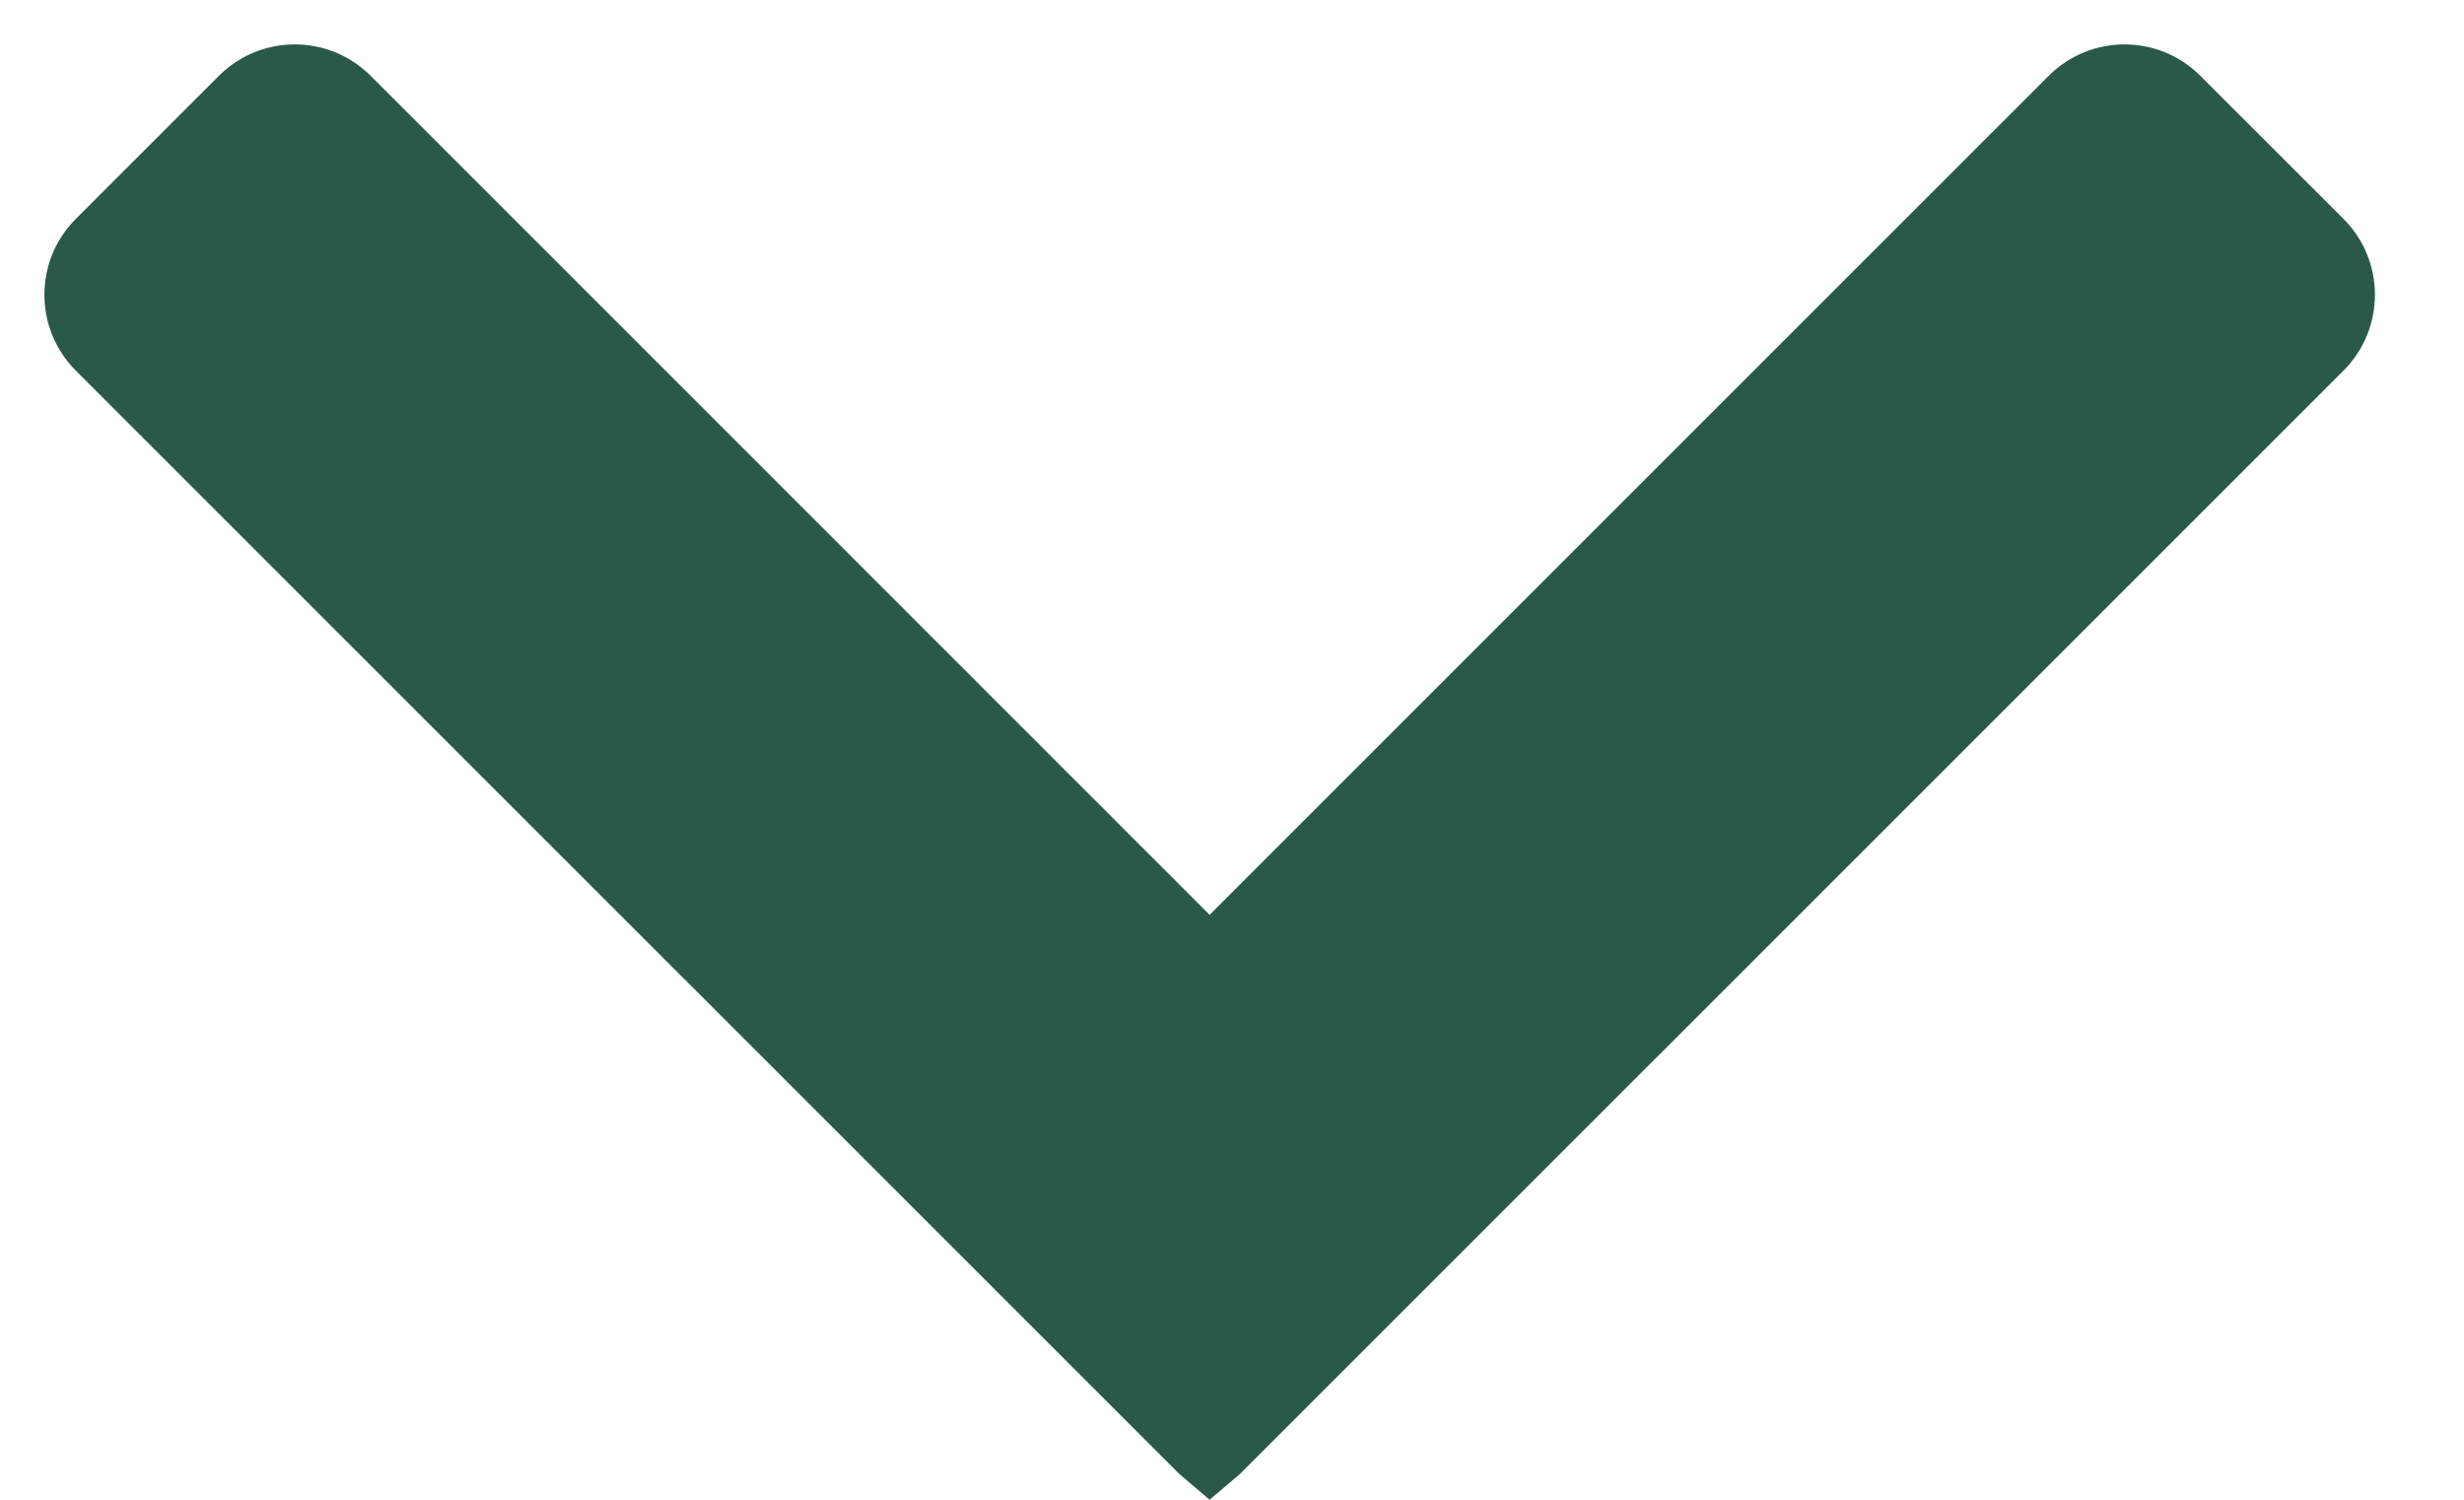 <svg width="23" height="14" viewBox="0 0 23 14" fill="none" xmlns="http://www.w3.org/2000/svg">
<path fill-rule="evenodd" clip-rule="evenodd" d="M3.459 0.707C3.068 0.317 2.435 0.317 2.044 0.707L0.707 2.044C0.317 2.435 0.317 3.068 0.707 3.459L11.007 13.758L11.291 14L11.576 13.758L21.876 3.459C22.266 3.068 22.266 2.435 21.876 2.044L20.538 0.707C20.148 0.317 19.515 0.317 19.124 0.707L11.291 8.54L3.459 0.707Z" fill="#2A5949"/>
</svg>
